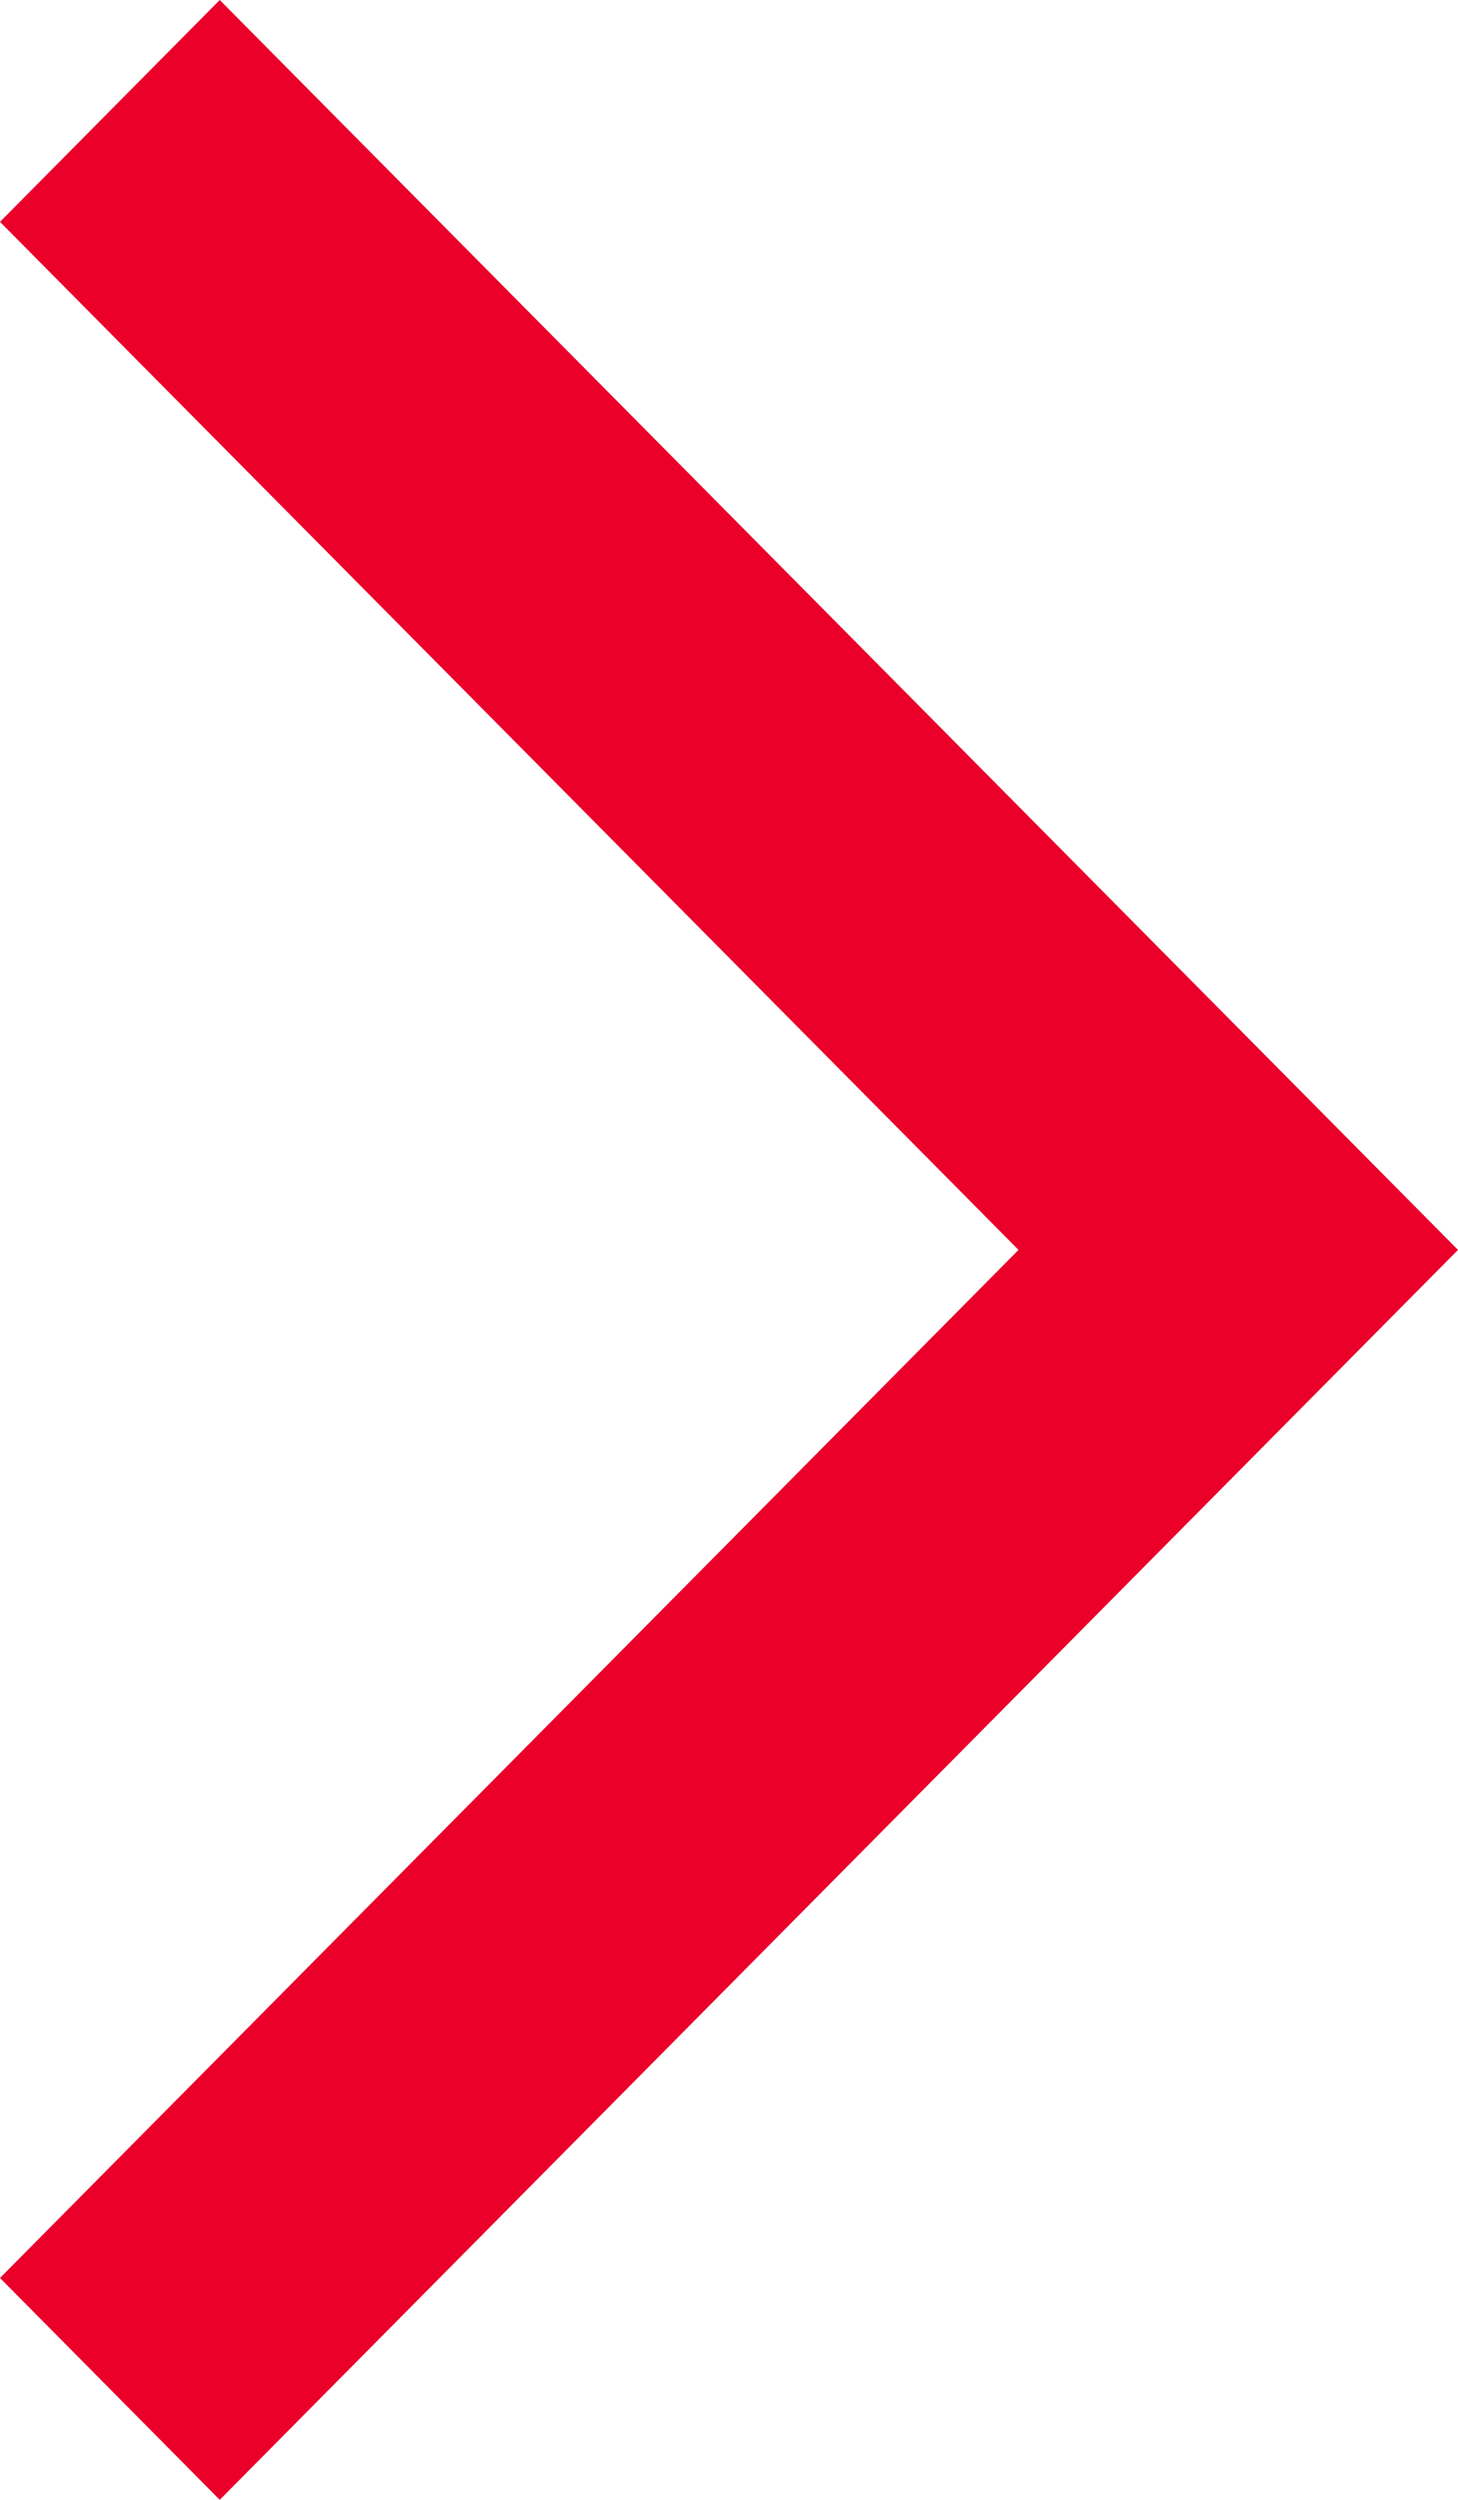 <svg width="7" height="12" viewBox="0 0 7 12" fill="none" xmlns="http://www.w3.org/2000/svg">
<path id="arrow_forward_ios" d="M1.055 12L0 10.935L4.89 6L0 1.065L1.055 0L7 6L1.055 12Z" fill="#EA0029"/>
</svg>
